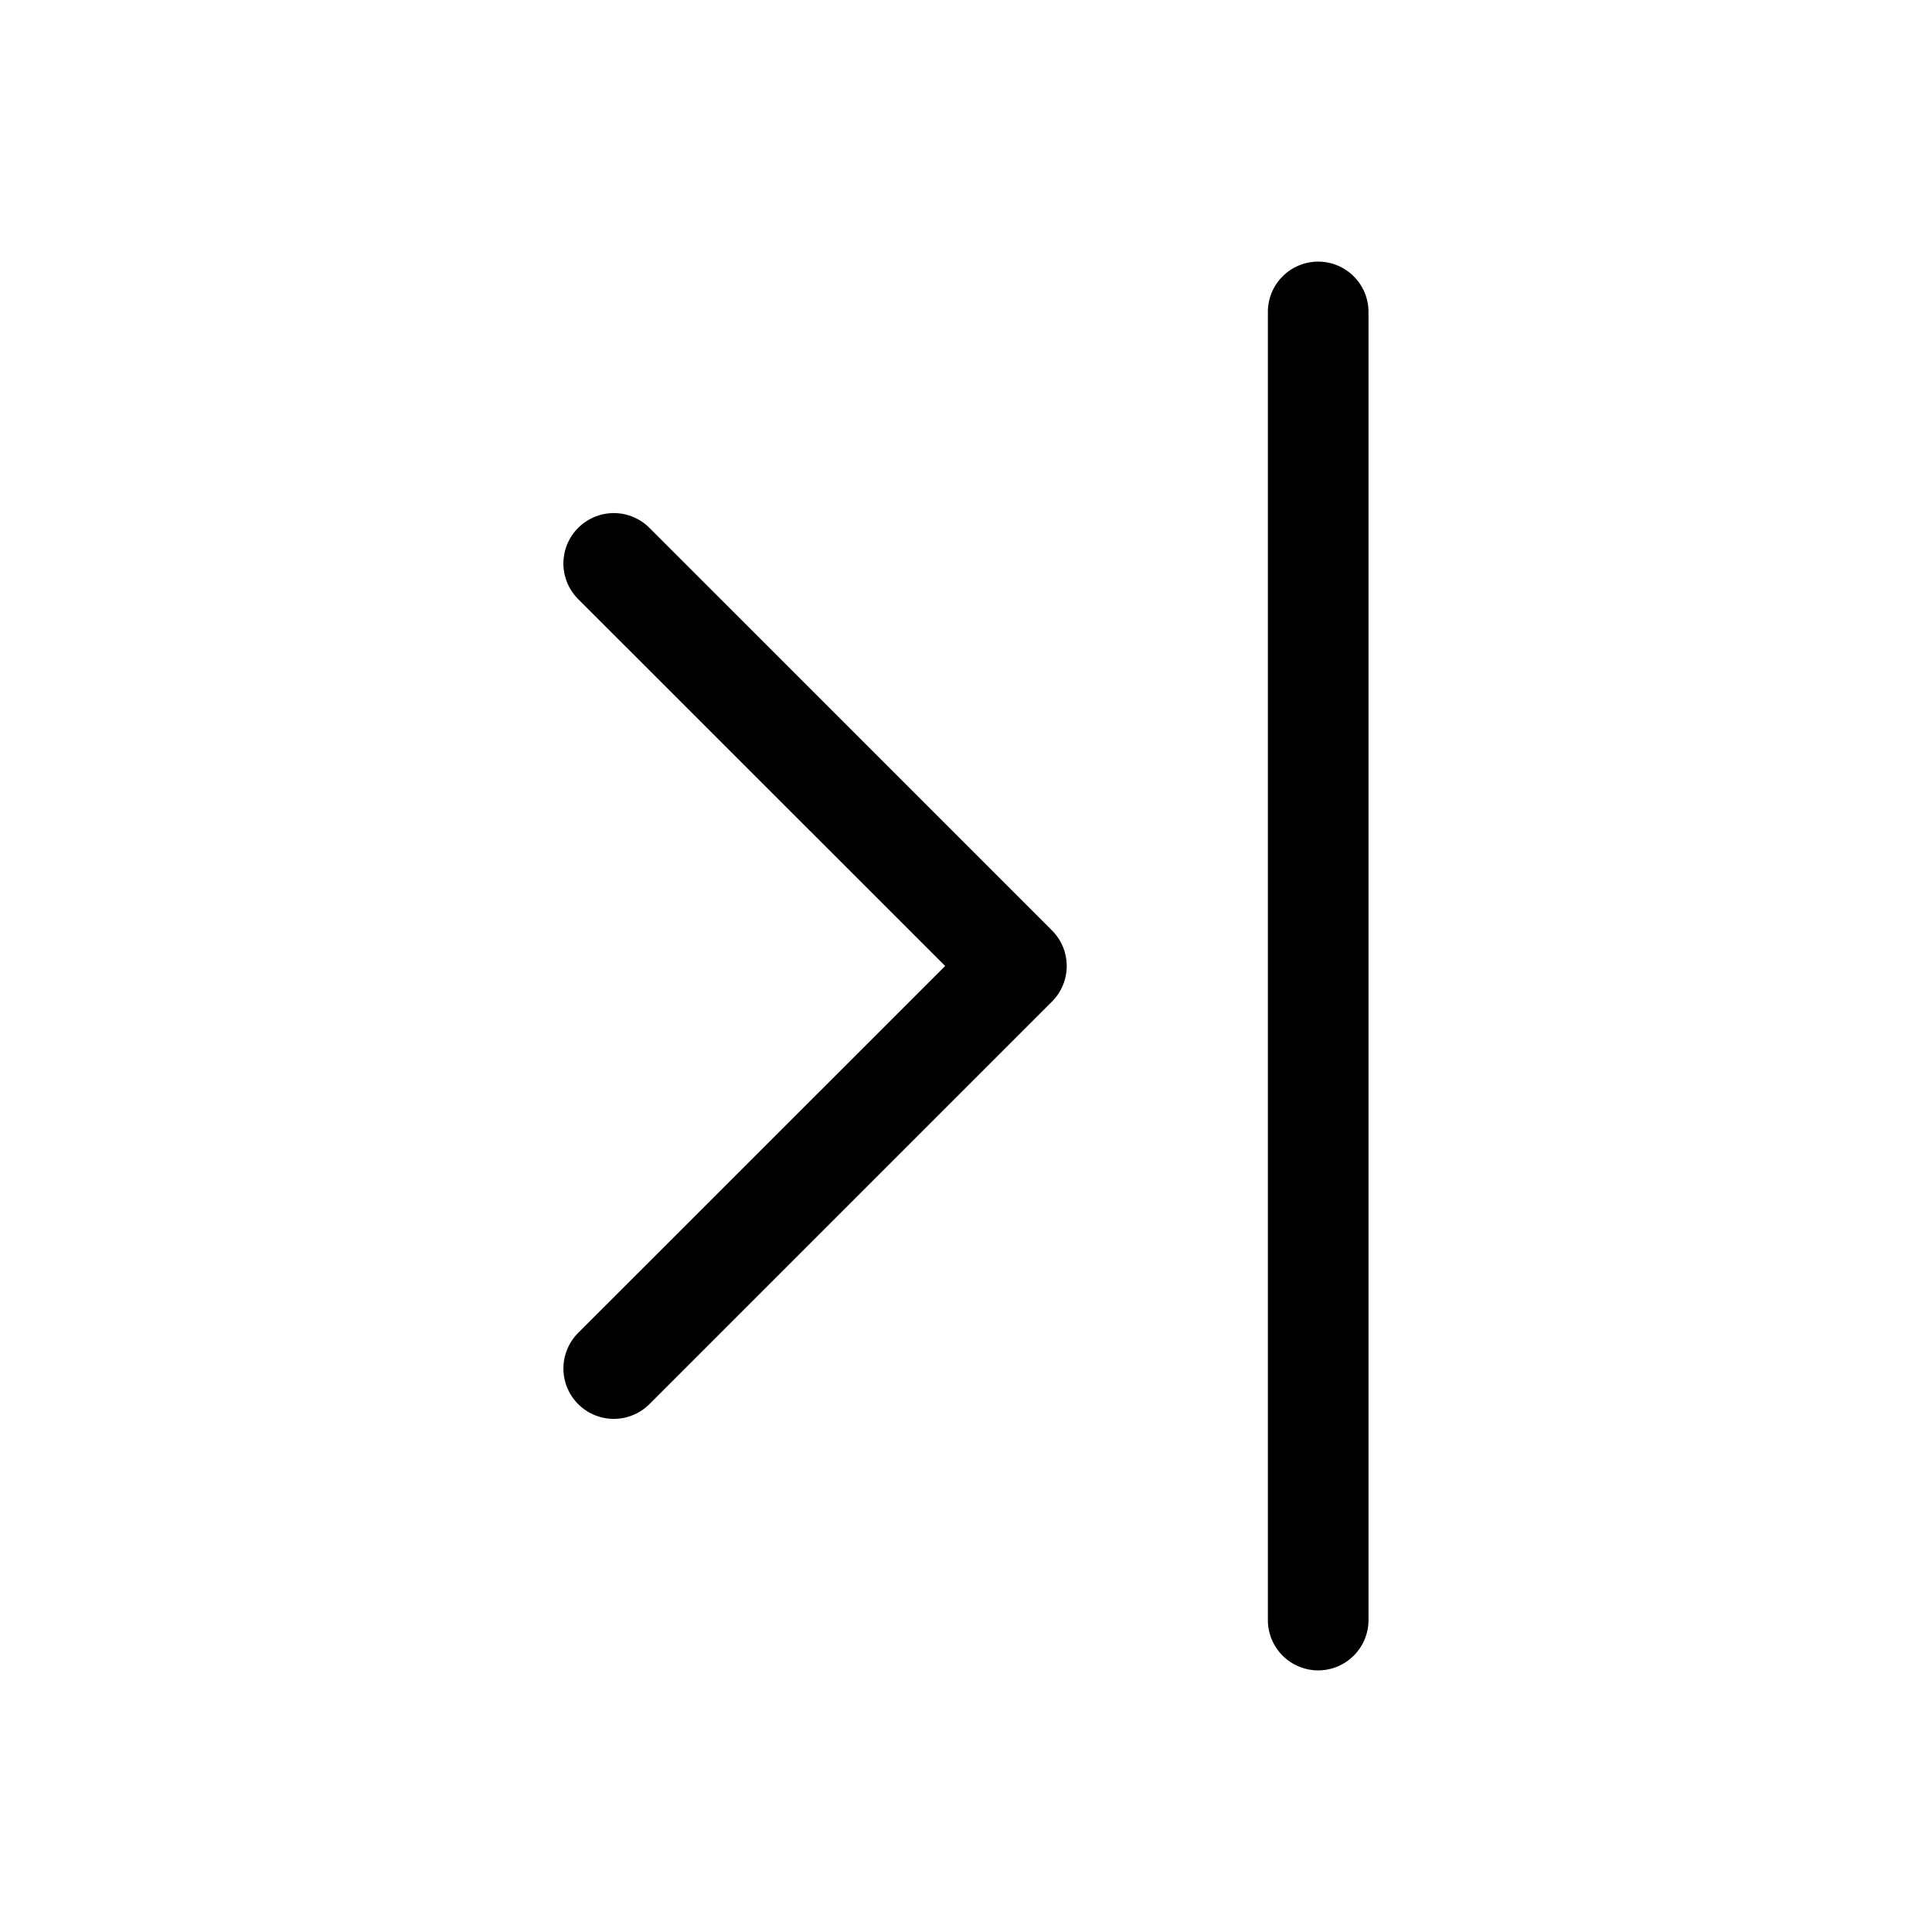 <svg xmlns="http://www.w3.org/2000/svg" width="100%" height="100%" viewBox="-1.6 -1.6 19.2 19.2"><path fill-rule="evenodd" d="M4.146 3.646a.5.5 0 000 .708L7.793 8l-3.647 3.646a.5.5 0 00.708.708l4-4a.5.5 0 000-.708l-4-4a.5.5 0 00-.708 0zM11.5 1a.5.5 0 01.5.5v13a.5.5 0 01-1 0v-13a.5.5 0 01.5-.5z"/></svg>